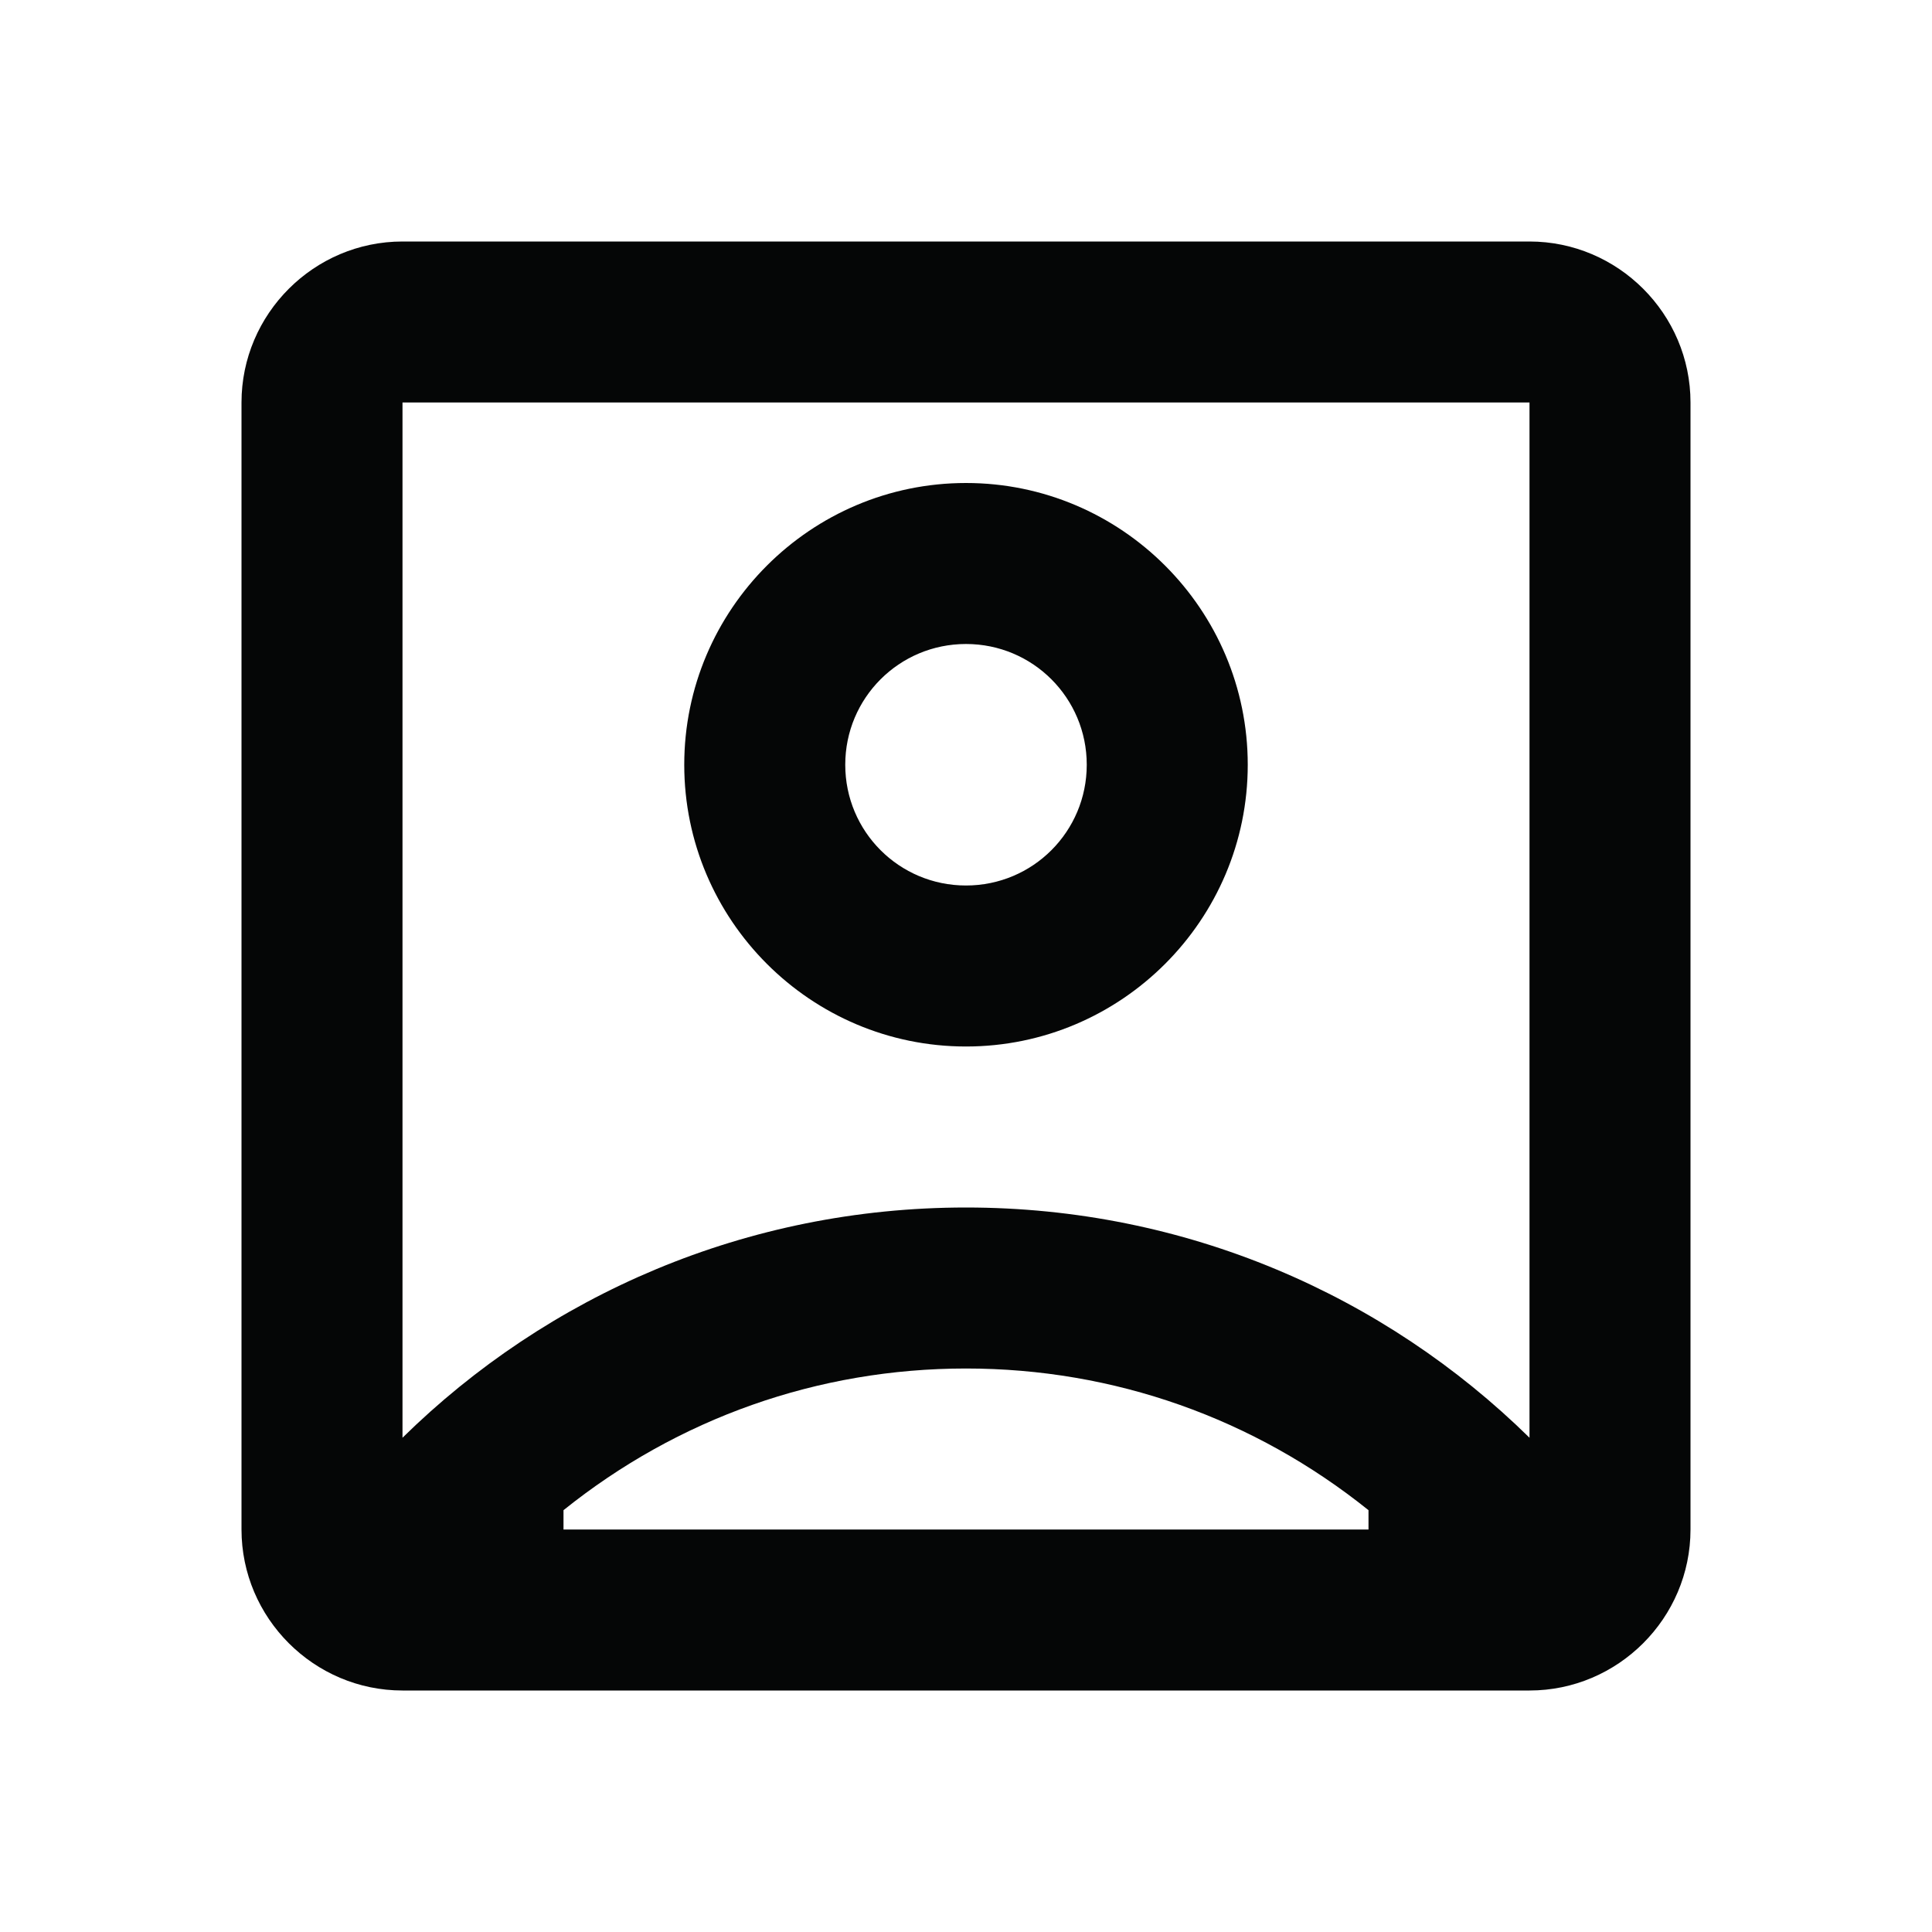 <svg width="18" height="18" viewBox="0 0 18 18" fill="none" xmlns="http://www.w3.org/2000/svg">
<g clip-path="url(#clip0_653_387)">
<path d="M14.25 2.25H3.75C2.925 2.25 2.25 2.925 2.25 3.75V14.25C2.25 15.075 2.925 15.75 3.75 15.75H14.25C15.075 15.75 15.75 15.075 15.75 14.25V3.75C15.75 2.925 15.075 2.25 14.25 2.25ZM12.75 14.25H5.25V14.07C6.315 13.215 7.62 12.75 9 12.75C10.38 12.75 11.685 13.215 12.75 14.07V14.25ZM14.25 13.395C12.9 12.068 11.047 11.25 9 11.25C6.952 11.25 5.1 12.068 3.75 13.395V3.75H14.25V13.395ZM9 9.75C10.447 9.75 11.625 8.572 11.625 7.125C11.625 5.678 10.447 4.5 9 4.5C7.553 4.5 6.375 5.678 6.375 7.125C6.375 8.572 7.553 9.75 9 9.75ZM9 6C9.623 6 10.125 6.503 10.125 7.125C10.125 7.747 9.623 8.25 9 8.25C8.377 8.25 7.875 7.747 7.875 7.125C7.875 6.503 8.377 6 9 6Z" fill="#050606"/>
</g>
<defs>
<clipPath id="clip0_653_387">
<rect width="18" height="18" fill="white"/>
</clipPath>
</defs>
</svg>
